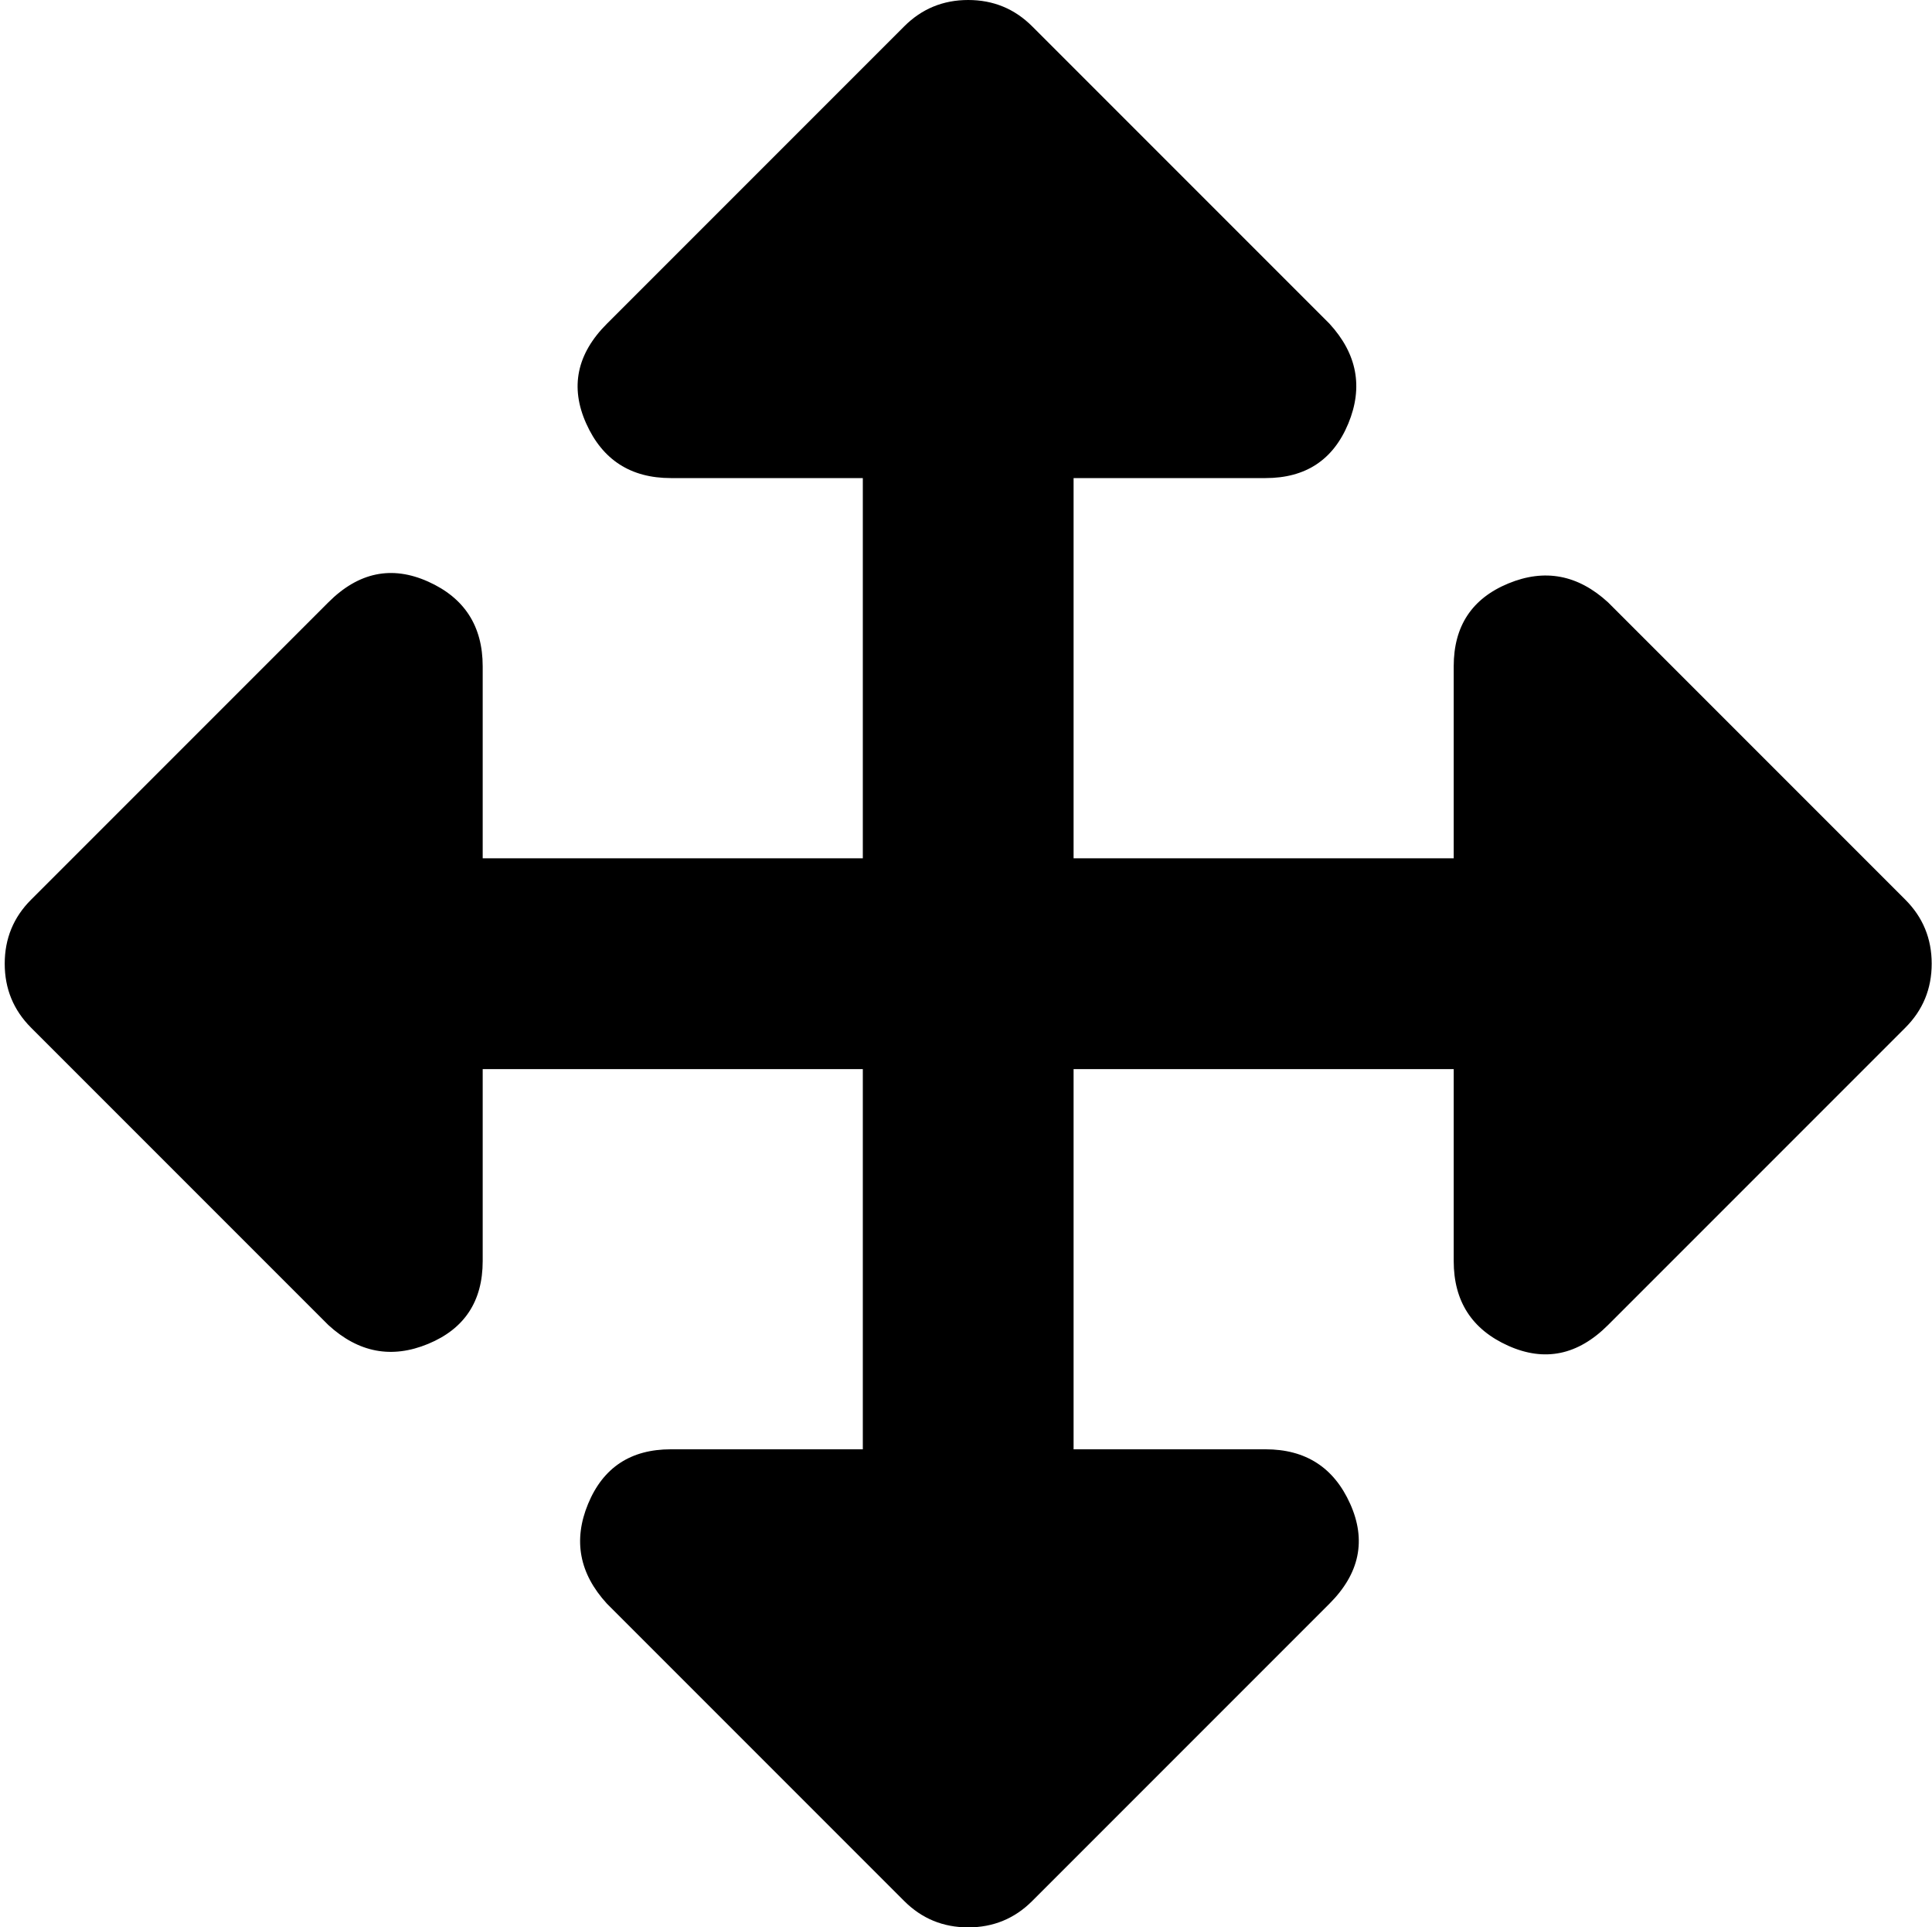 <?xml version="1.0" encoding="UTF-8"?>
<svg viewBox="0 0 384 383" xmlns="http://www.w3.org/2000/svg" xmlns:xlink="http://www.w3.org/1999/xlink">
    <g><path d="M192.438,383 C197.424,383 201.663,381.255 205.154,377.764 L205.154,377.764 L264.25,318.668 C270.234,312.684 271.606,306.076 268.364,298.845 C265.123,291.614 259.512,287.998 251.533,287.998 L251.533,287.998 L213.383,287.998 L213.383,212.445 L288.936,212.445 L288.936,250.596 C288.936,258.575 292.551,264.185 299.782,267.427 C307.013,270.668 313.621,269.297 319.605,263.312 L319.605,263.312 L378.701,204.217 C382.192,200.726 383.938,196.487 383.938,191.5 C383.938,186.513 382.192,182.274 378.701,178.783 L378.701,178.783 L319.605,119.688 C313.621,114.202 307.013,112.955 299.782,115.947 C292.551,118.939 288.936,124.425 288.936,132.404 L288.936,132.404 L288.936,170.555 L213.383,170.555 L213.383,95.002 L251.533,95.002 C259.512,95.002 264.998,91.386 267.99,84.155 C270.982,76.924 269.736,70.316 264.25,64.332 L264.25,64.332 L205.154,5.236 C201.663,1.745 197.424,0 192.438,0 C187.451,0 183.212,1.745 179.721,5.236 L179.721,5.236 L120.625,64.332 C114.641,70.316 113.269,76.924 116.511,84.155 C119.752,91.386 125.363,95.002 133.342,95.002 L133.342,95.002 L171.492,95.002 L171.492,170.555 L95.939,170.555 L95.939,132.404 C95.939,124.425 92.324,118.815 85.093,115.573 C77.862,112.332 71.254,113.703 65.27,119.688 L65.27,119.688 L6.174,178.783 C2.683,182.274 0.938,186.513 0.938,191.5 C0.938,196.487 2.683,200.726 6.174,204.217 L6.174,204.217 L65.27,263.312 C71.254,268.798 77.862,270.045 85.093,267.053 C92.324,264.061 95.939,258.575 95.939,250.596 L95.939,250.596 L95.939,212.445 L171.492,212.445 L171.492,287.998 L133.342,287.998 C125.363,287.998 119.877,291.614 116.885,298.845 C113.893,306.076 115.139,312.684 120.625,318.668 L120.625,318.668 L179.721,377.764 C183.212,381.255 187.451,383 192.438,383 Z"></path></g>
</svg>